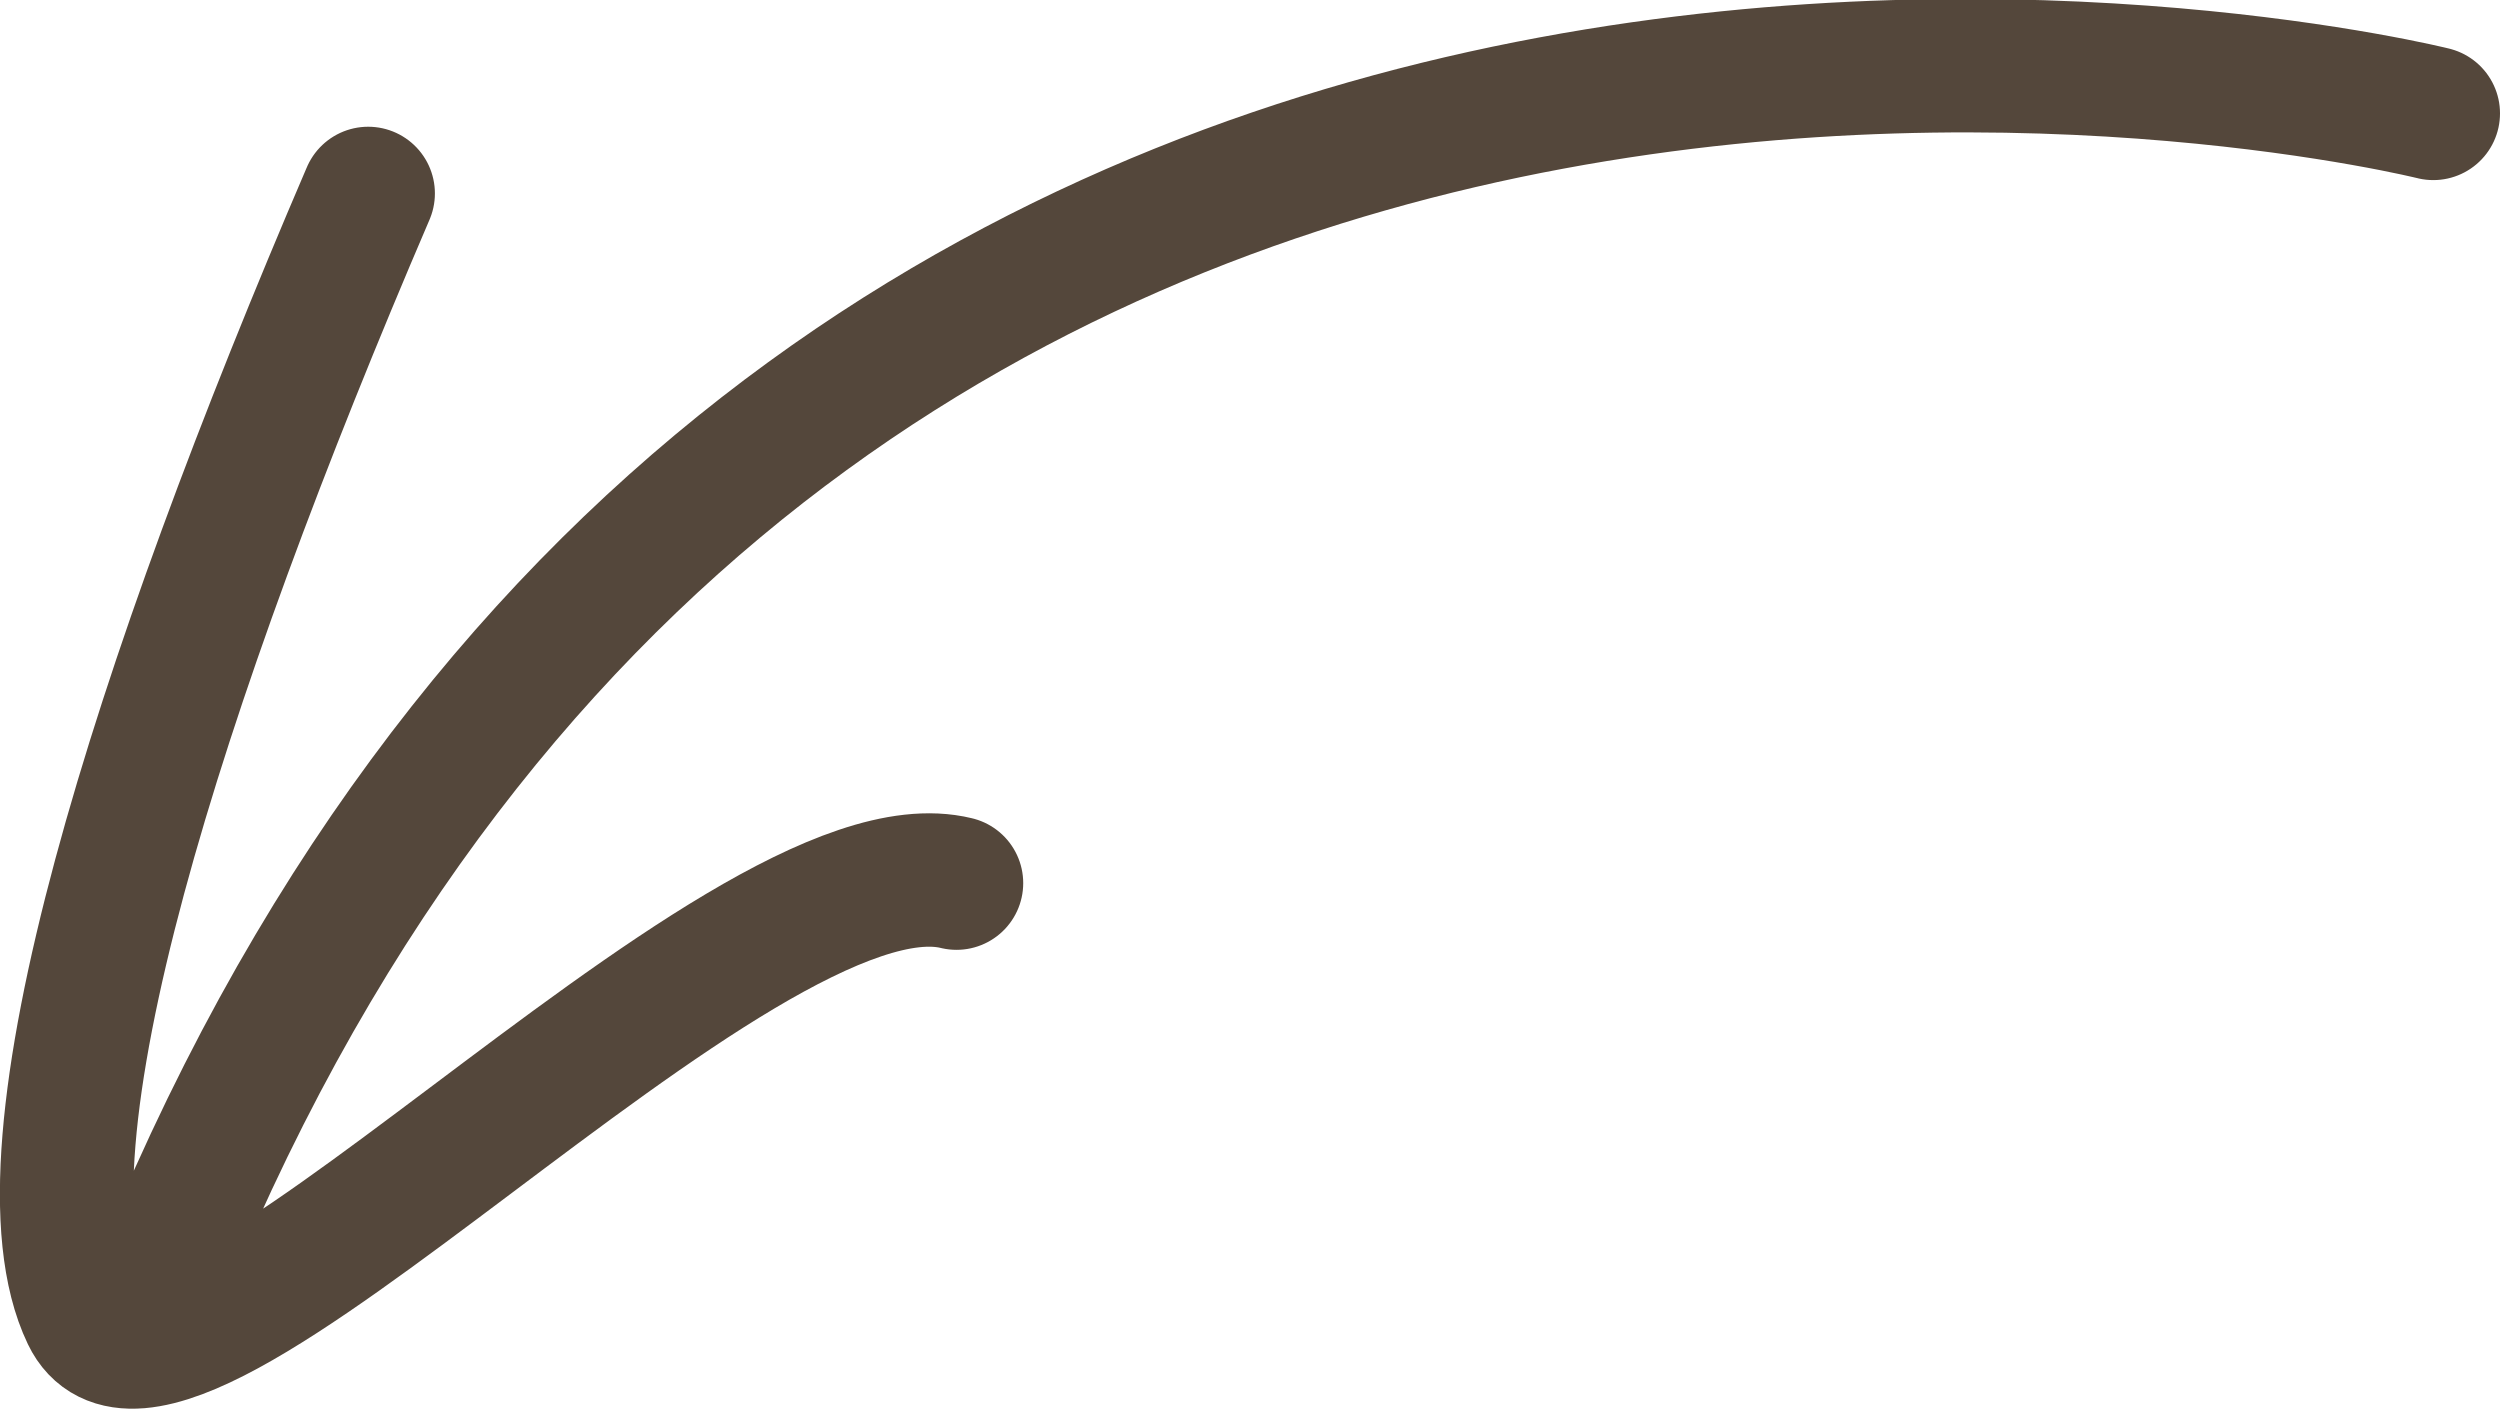 <svg xmlns="http://www.w3.org/2000/svg" viewBox="0 0 18.74 10.56"><defs><style>.cls-1{fill:none;stroke:#54473b;stroke-linecap:round;stroke-linejoin:round;}</style></defs><g id="Layer_2" data-name="Layer 2"><g id="Layer_1-2" data-name="Layer 1"><path class="cls-1" d="M18.24.85s-12-3-16.89,8.38M2.76,1.45C1.18,5.13.07,8.63.66,9.86S5.54,6.22,7.17,6.62"/></g></g></svg>